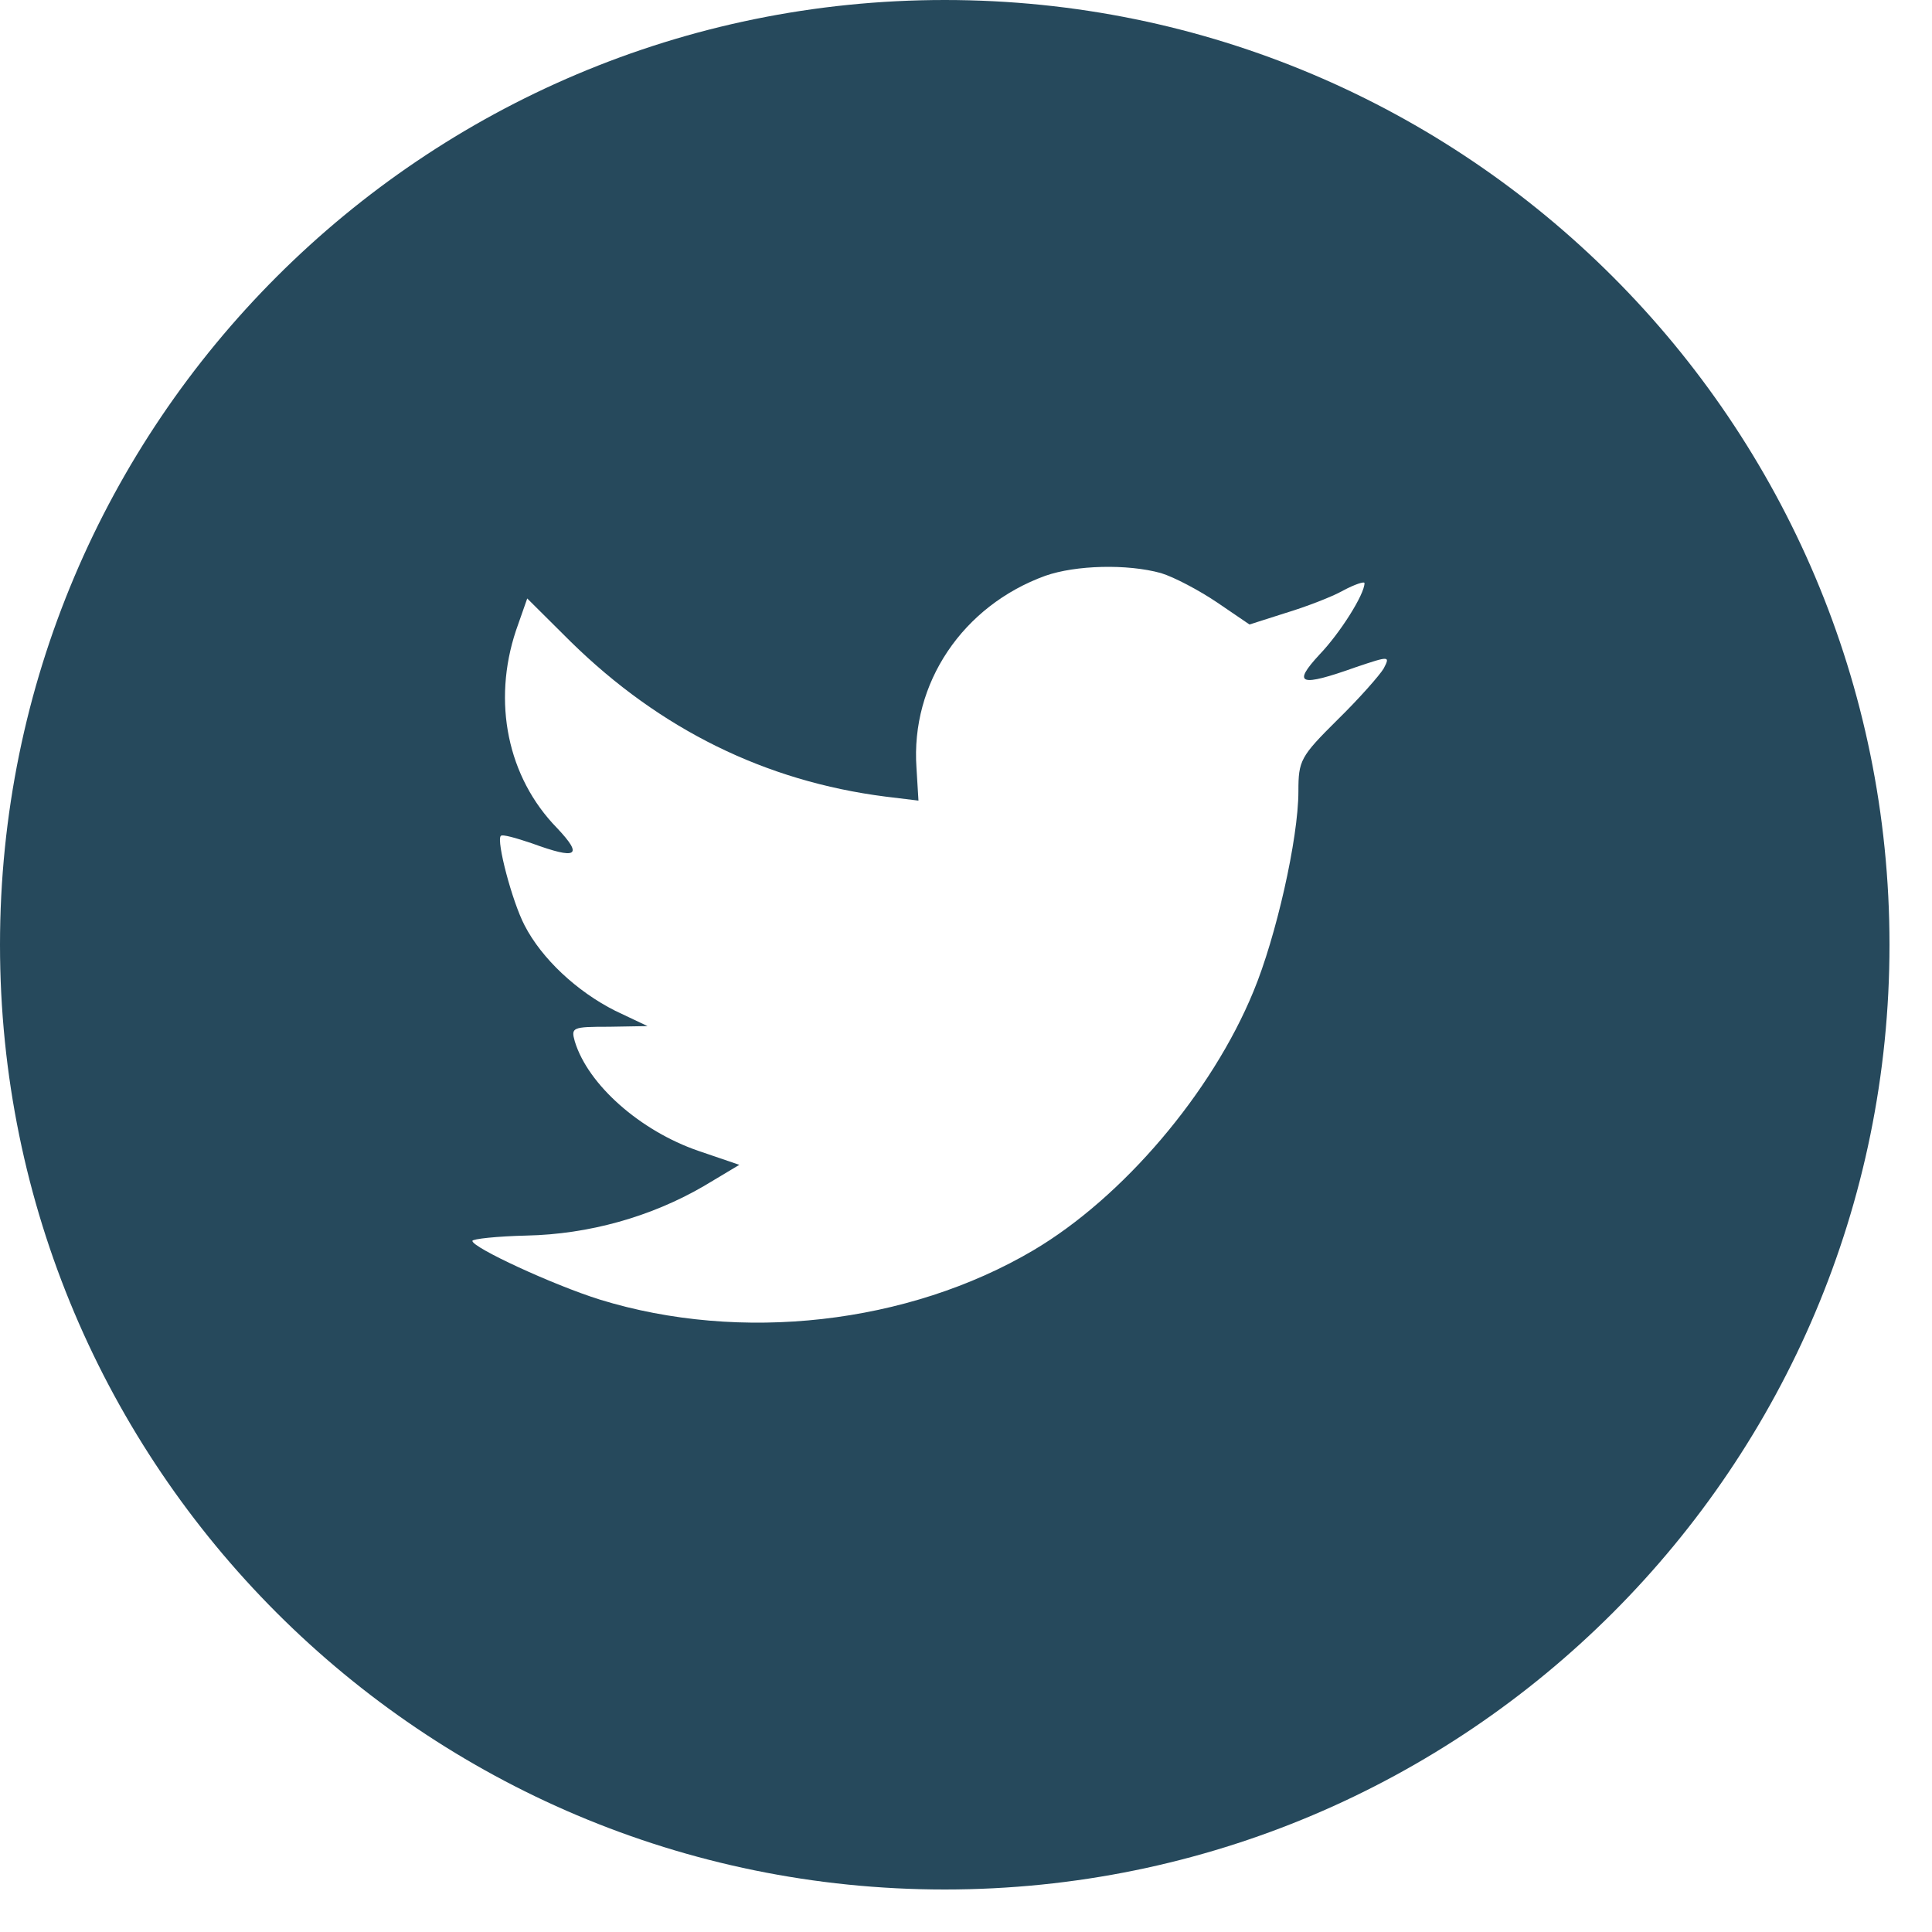 <svg width="38" height="38" viewBox="0 0 38 38" fill="none" xmlns="http://www.w3.org/2000/svg">
<path fill-rule="evenodd" clip-rule="evenodd" d="M18.582 0C8.319 0 0 8.319 0 18.582C0 28.845 8.319 37.164 18.582 37.164C28.845 37.164 37.164 28.845 37.164 18.582C37.164 8.319 28.845 0 18.582 0ZM18.065 15.747L18.026 15.104C17.909 13.437 18.935 11.915 20.56 11.325C21.158 11.115 22.172 11.088 22.835 11.272C23.095 11.351 23.589 11.613 23.94 11.85L24.576 12.283L25.278 12.059C25.668 11.941 26.188 11.745 26.422 11.613C26.643 11.495 26.838 11.43 26.838 11.469C26.838 11.692 26.357 12.453 25.954 12.873C25.408 13.463 25.564 13.516 26.669 13.122C27.332 12.899 27.345 12.899 27.215 13.149C27.137 13.28 26.734 13.739 26.305 14.159C25.577 14.881 25.538 14.959 25.538 15.563C25.538 16.495 25.096 18.437 24.654 19.5C23.836 21.494 22.081 23.554 20.326 24.591C17.857 26.048 14.568 26.415 11.8 25.562C10.877 25.273 9.291 24.538 9.291 24.407C9.291 24.368 9.772 24.316 10.357 24.302C11.579 24.276 12.8 23.935 13.84 23.331L14.542 22.911L13.736 22.636C12.592 22.242 11.566 21.337 11.306 20.484C11.228 20.208 11.254 20.195 11.982 20.195L12.736 20.182L12.099 19.88C11.345 19.5 10.656 18.857 10.318 18.201C10.071 17.728 9.759 16.534 9.85 16.442C9.876 16.403 10.149 16.482 10.461 16.587C11.358 16.915 11.475 16.836 10.955 16.285C9.98 15.287 9.681 13.805 10.149 12.401L10.37 11.771L11.228 12.624C12.982 14.343 15.049 15.366 17.415 15.668L18.065 15.747Z" fill="#26495C"/>
</svg>
